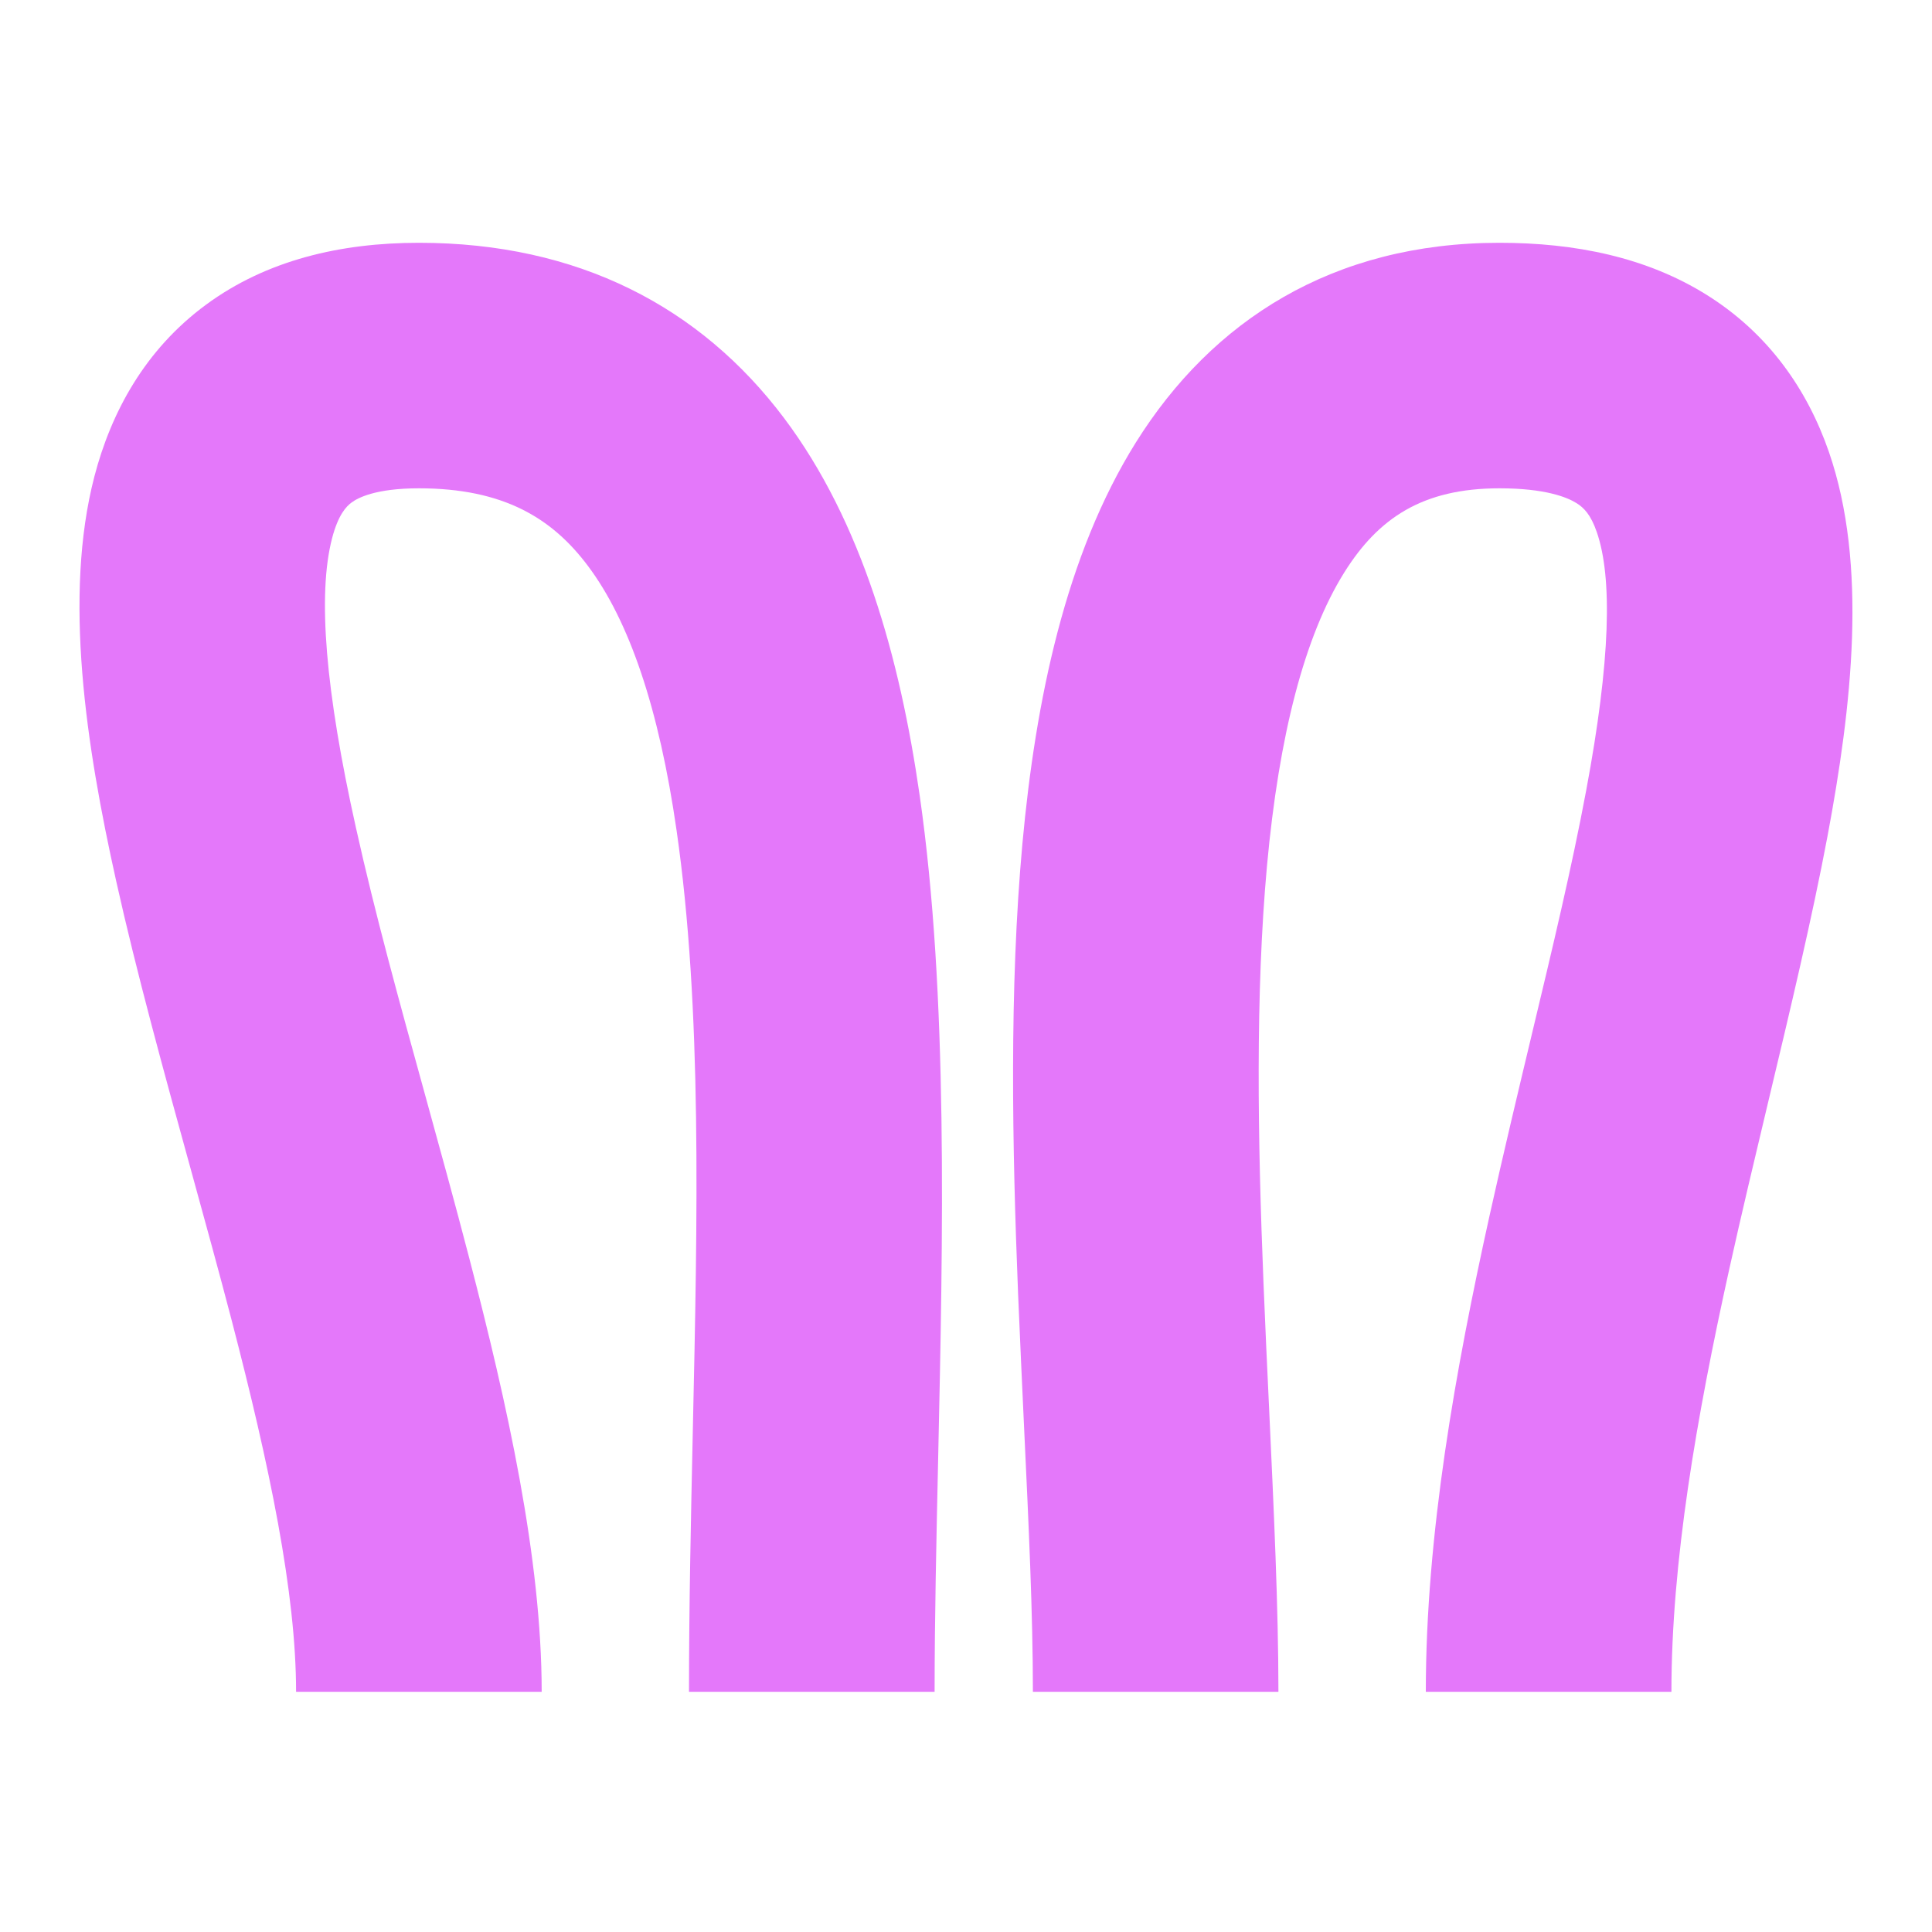 <svg width="24" height="24" viewBox="0 0 24 24" fill="none" xmlns="http://www.w3.org/2000/svg">
<path fill-rule="evenodd" clip-rule="evenodd" d="M15.766 17.511C15.824 18.754 15.881 19.971 15.881 21.016L12.831 21.016C12.831 20.046 12.779 18.946 12.722 17.741C12.697 17.204 12.671 16.646 12.647 16.07C12.574 14.245 12.536 12.282 12.701 10.477C12.864 8.704 13.235 6.896 14.111 5.495C15.057 3.984 16.554 3.016 18.627 3.016C19.569 3.016 20.454 3.196 21.201 3.663C21.972 4.145 22.453 4.844 22.719 5.613C23.206 7.021 23.003 8.779 22.703 10.382C22.512 11.398 22.238 12.547 21.963 13.698C21.797 14.394 21.631 15.091 21.483 15.759C21.073 17.614 20.763 19.403 20.763 21.016H17.712C17.712 19.058 18.083 17.003 18.504 15.1C18.679 14.312 18.857 13.569 19.026 12.861C19.284 11.783 19.524 10.783 19.704 9.82C20.008 8.197 20.031 7.175 19.836 6.61C19.761 6.392 19.674 6.306 19.584 6.25C19.469 6.178 19.199 6.066 18.627 6.066C17.672 6.066 17.121 6.436 16.698 7.113C16.206 7.901 15.888 9.131 15.739 10.755C15.594 12.348 15.623 14.143 15.696 15.948C15.717 16.466 15.741 16.991 15.766 17.511Z" fill="#E478FA"/>
<path fill-rule="evenodd" clip-rule="evenodd" d="M5.828 15.624C6.301 17.439 6.729 19.359 6.729 21.016L3.678 21.016C3.678 19.79 3.349 18.209 2.876 16.394C2.72 15.796 2.546 15.166 2.37 14.526C2.037 13.319 1.695 12.076 1.444 10.948C1.066 9.254 0.787 7.407 1.172 5.921C1.38 5.122 1.8 4.343 2.562 3.783C3.312 3.232 4.229 3.016 5.204 3.016C7.183 3.016 8.703 3.814 9.741 5.195C10.711 6.486 11.18 8.178 11.425 9.884C11.78 12.353 11.714 15.361 11.654 18.126C11.632 19.134 11.61 20.11 11.61 21.016H8.559C8.559 19.943 8.583 18.861 8.606 17.791C8.665 15.119 8.722 12.52 8.405 10.318C8.187 8.798 7.815 7.71 7.302 7.028C6.857 6.435 6.252 6.066 5.204 6.066C4.665 6.066 4.445 6.185 4.368 6.242C4.302 6.29 4.202 6.393 4.125 6.687C3.943 7.389 4.042 8.58 4.422 10.284C4.658 11.347 4.962 12.448 5.28 13.599C5.461 14.257 5.648 14.931 5.828 15.624Z" fill="#E478FA"/>
</svg>
